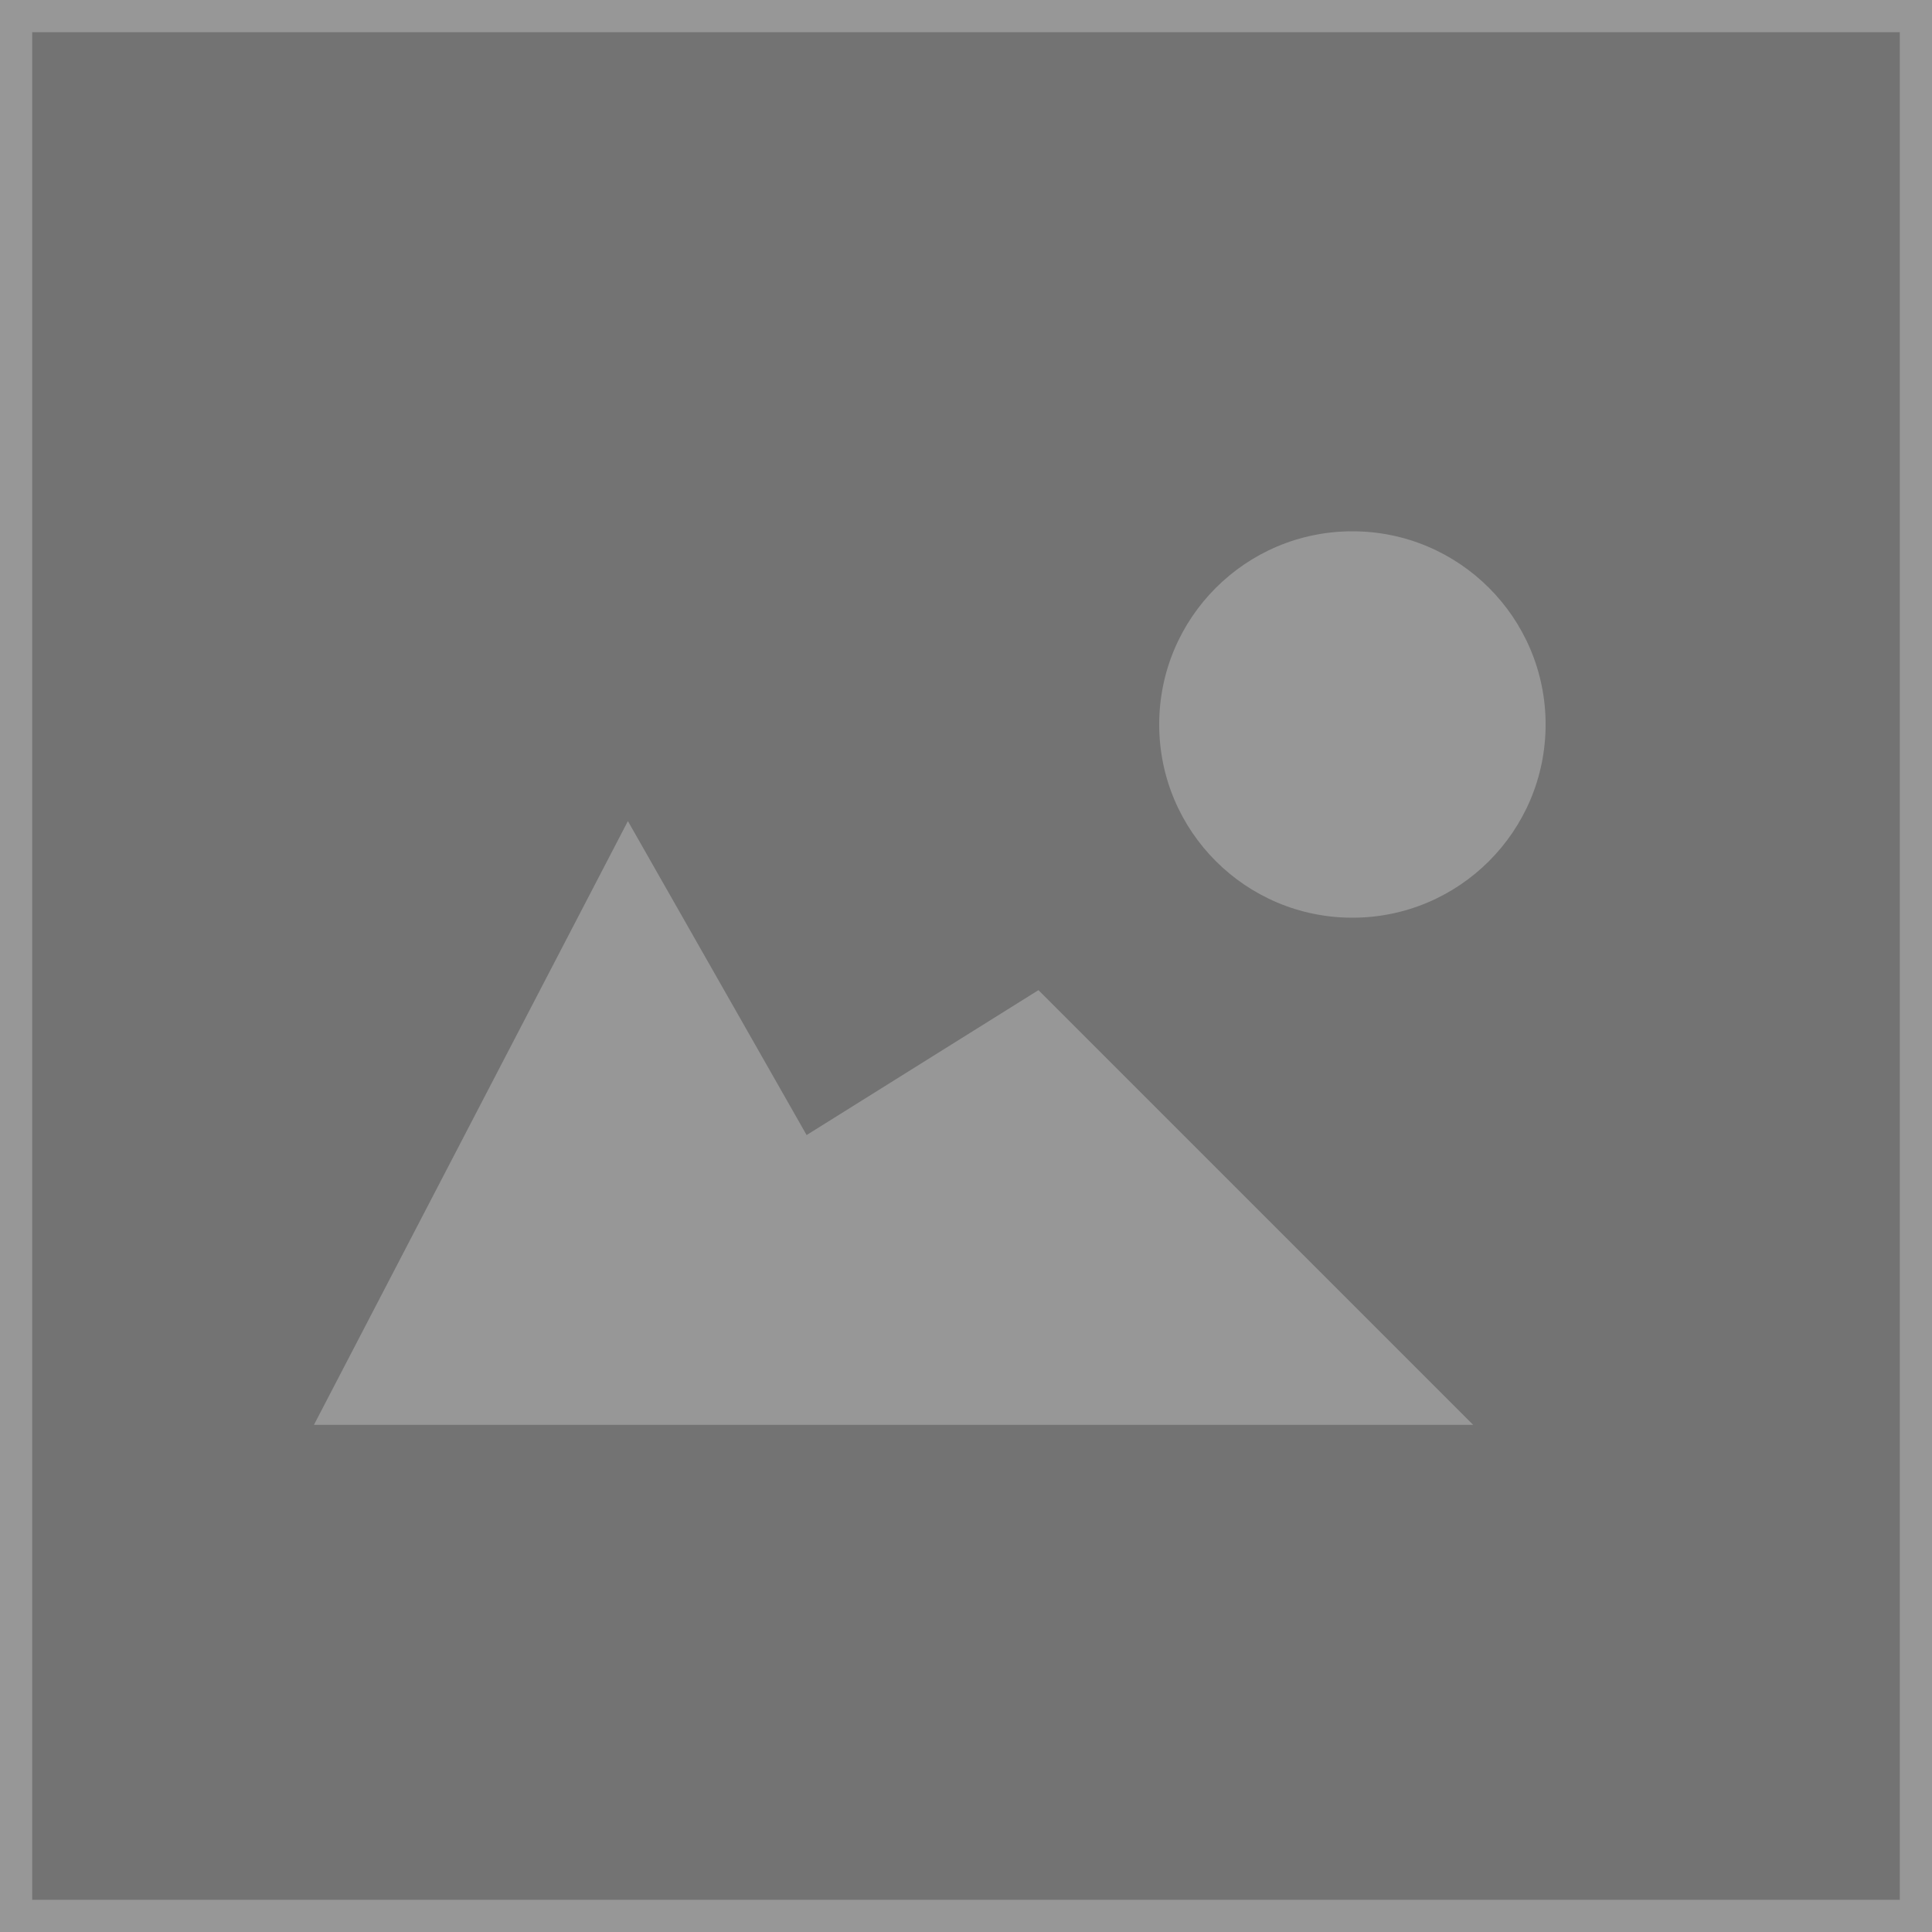 <svg width="60" height="60" xmlns="http://www.w3.org/2000/svg"><g fill="none" fill-rule="evenodd"><path stroke="#979797" fill="#737373" d="M.5.5h59v59H.5z"/><g transform="translate(9 16.5)" fill="#979797"><path d="M.75 27.75h36l-13.5-13.5-7.2 4.5L10.5 9z"/><circle cx="33" cy="6" r="6"/></g></g></svg>

